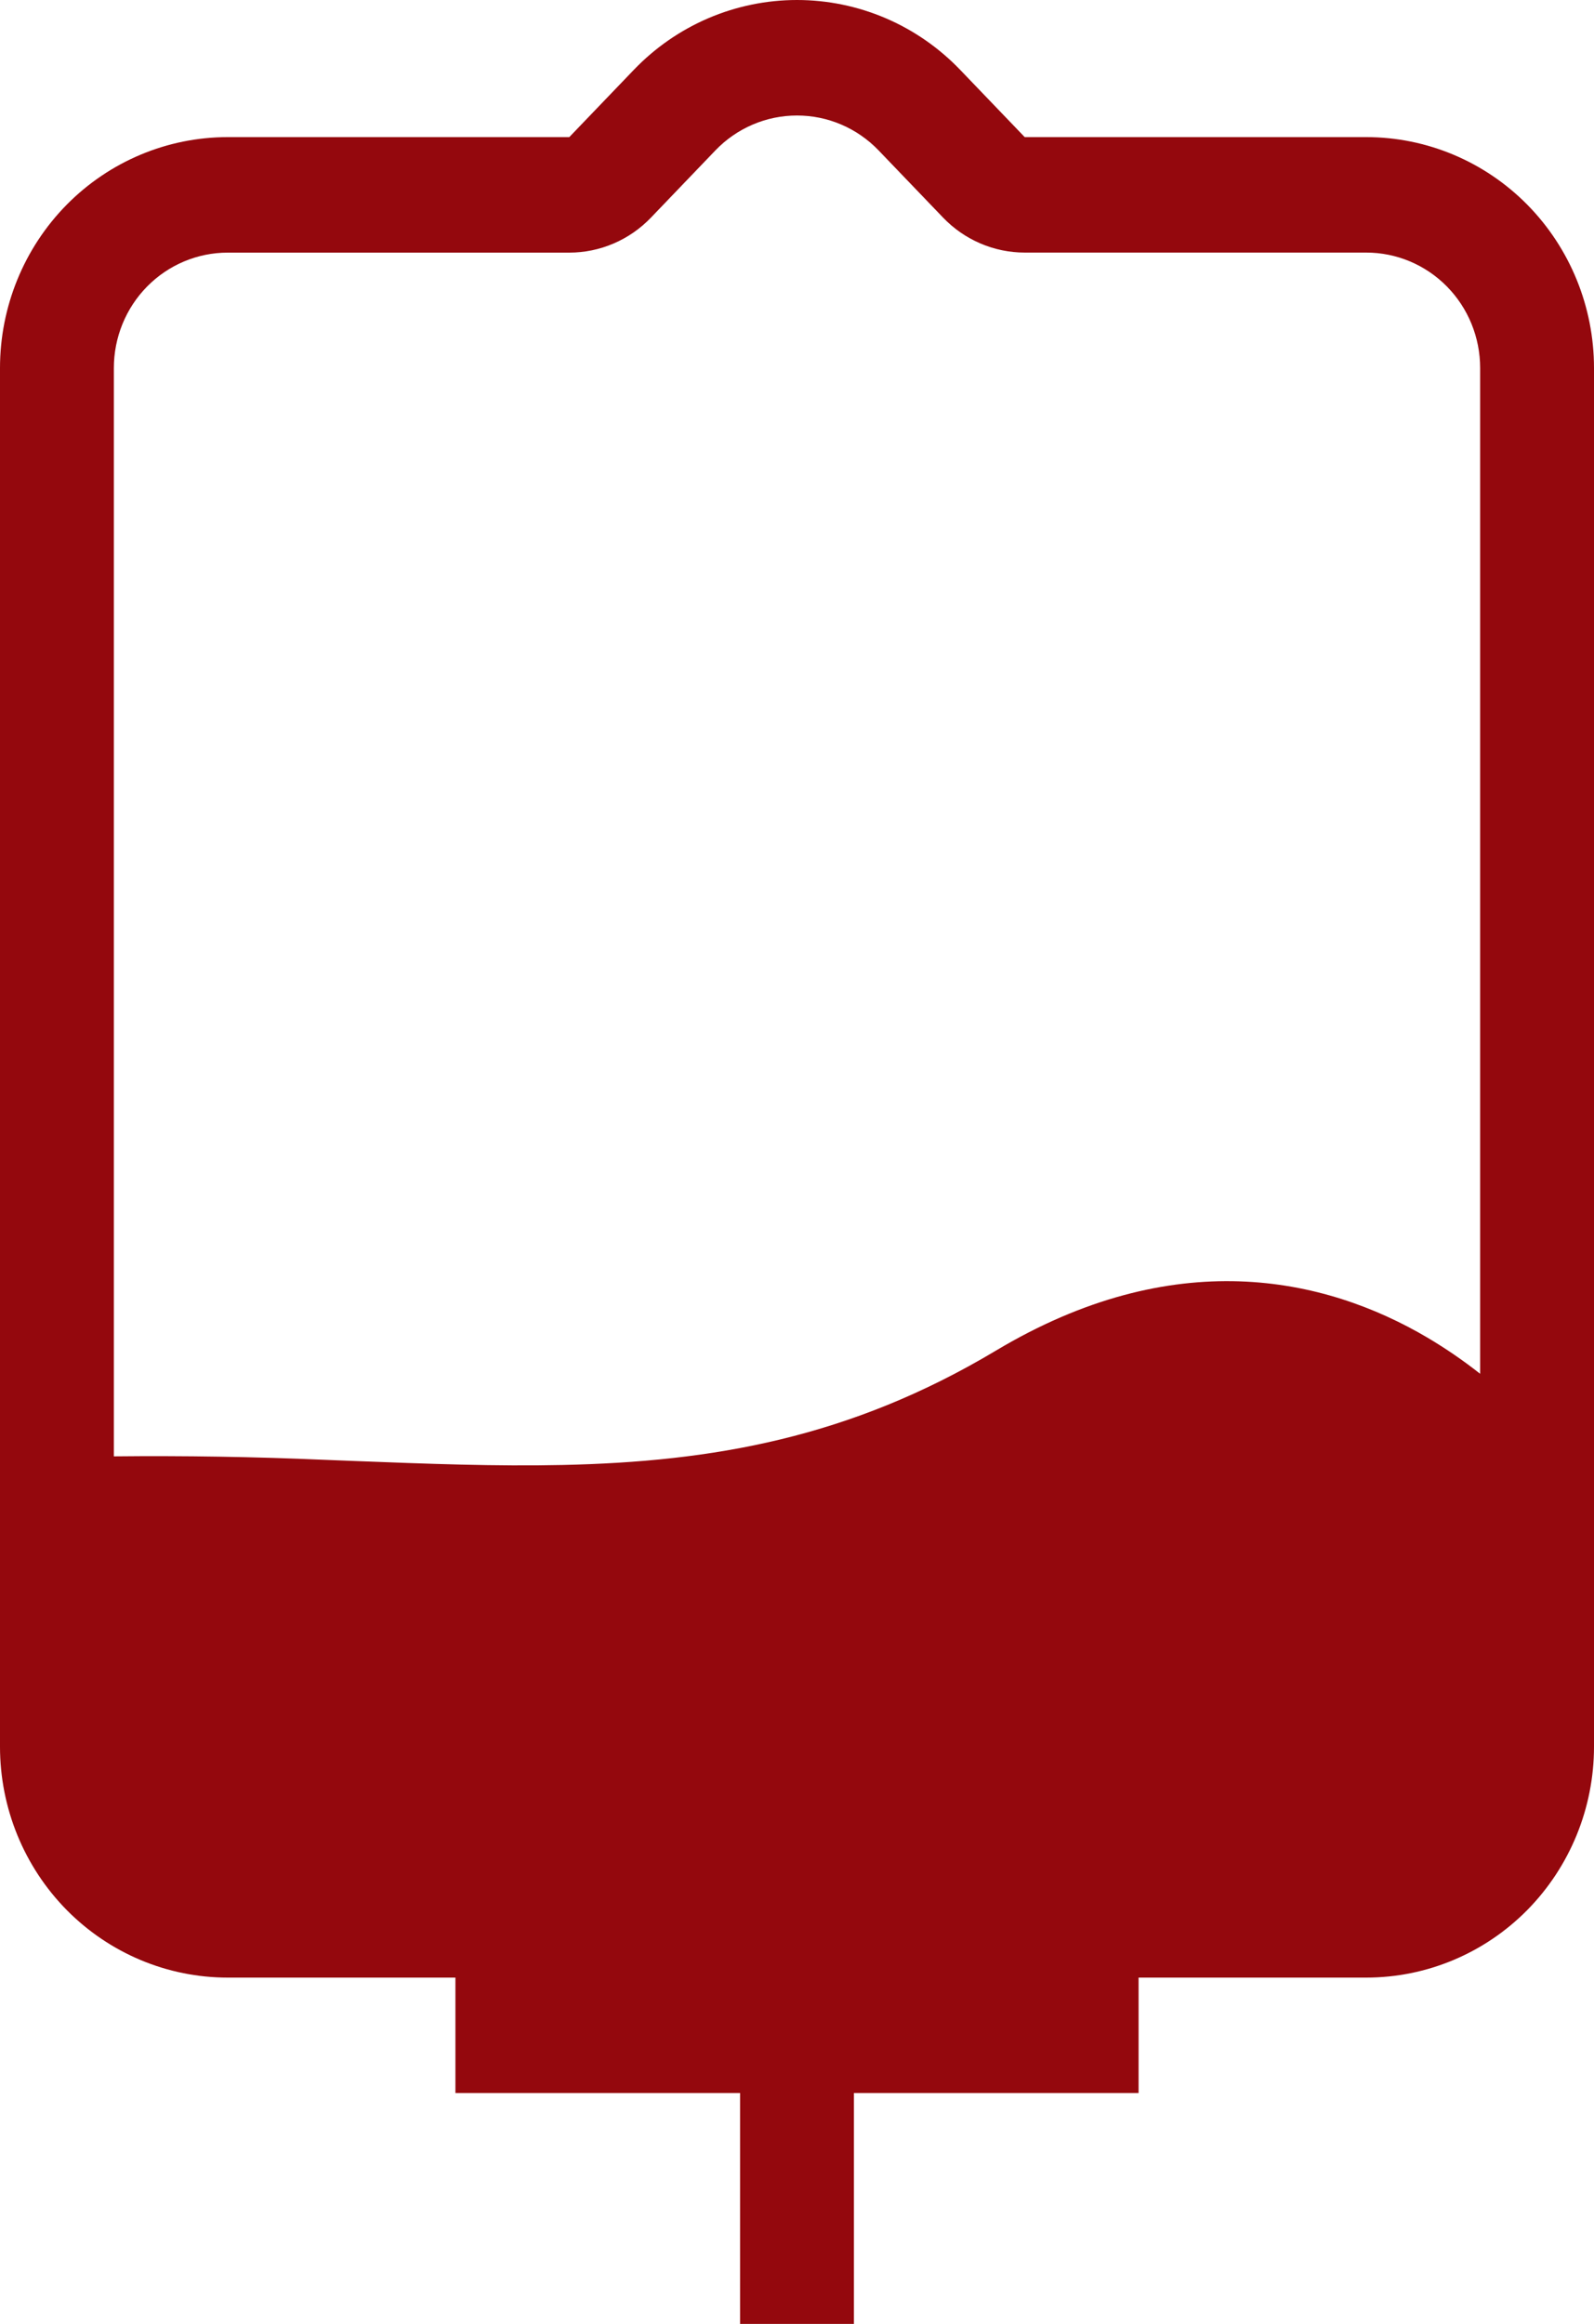 <svg xmlns="http://www.w3.org/2000/svg" xmlns:xlink="http://www.w3.org/1999/xlink" version="1.1" width="35pt" height="51pt" viewBox="0 0 35 51">
<path transform="matrix(1,0,0,-1,0,51)" d="M35 12.667V42.924C35 44.268 34.473 45.556 33.536 46.507 32.598 47.457 31.326 47.991 30 47.991H22.5L21.085 49.465C20.619 49.951 20.062 50.337 19.446 50.601 18.83 50.864 18.168 51 17.5 51 16.832 51 16.17 50.864 15.554 50.601 14.938 50.337 14.381 49.951 13.915 49.465L12.5 47.991H5C3.674 47.991 2.402 47.457 1.464 46.507 .527 45.556 0 44.268 0 42.924V12.667C0 11.323 .527 10.035 1.464 9.084 2.402 8.134 3.674 7.6 5 7.6H10V5.067H16.25V0H18.75V5.067H25V7.6H30C31.326 7.6 32.598 8.134 33.536 9.084 34.473 10.035 35 11.323 35 12.667ZM20.707 46.225C20.94 45.982 21.219 45.789 21.527 45.657 21.835 45.525 22.166 45.457 22.5 45.457H30C30.663 45.457 31.299 45.19 31.768 44.715 32.237 44.24 32.5 43.596 32.5 42.924V20.851C32.132 21.141 31.746 21.406 31.344 21.644 29.062 22.99 25.762 23.689 21.865 21.358 18.655 19.439 15.636 18.921 12.352 18.85 10.889 18.818 9.393 18.875 7.789 18.937L7.126 18.963C5.585 19.03 4.042 19.055 2.5 19.039V42.923C2.5 43.594 2.763 44.239 3.232 44.714 3.701 45.189 4.337 45.456 5 45.456H12.5C12.834 45.456 13.165 45.524 13.473 45.656 13.781 45.788 14.06 45.981 14.293 46.224L15.707 47.698C15.94 47.941 16.219 48.134 16.527 48.266 16.835 48.398 17.166 48.465 17.5 48.465 17.834 48.465 18.165 48.398 18.473 48.266 18.781 48.134 19.06 47.941 19.293 47.698L20.707 46.225Z" fill="#94080d" fill-rule="evenodd"/>
</svg>
